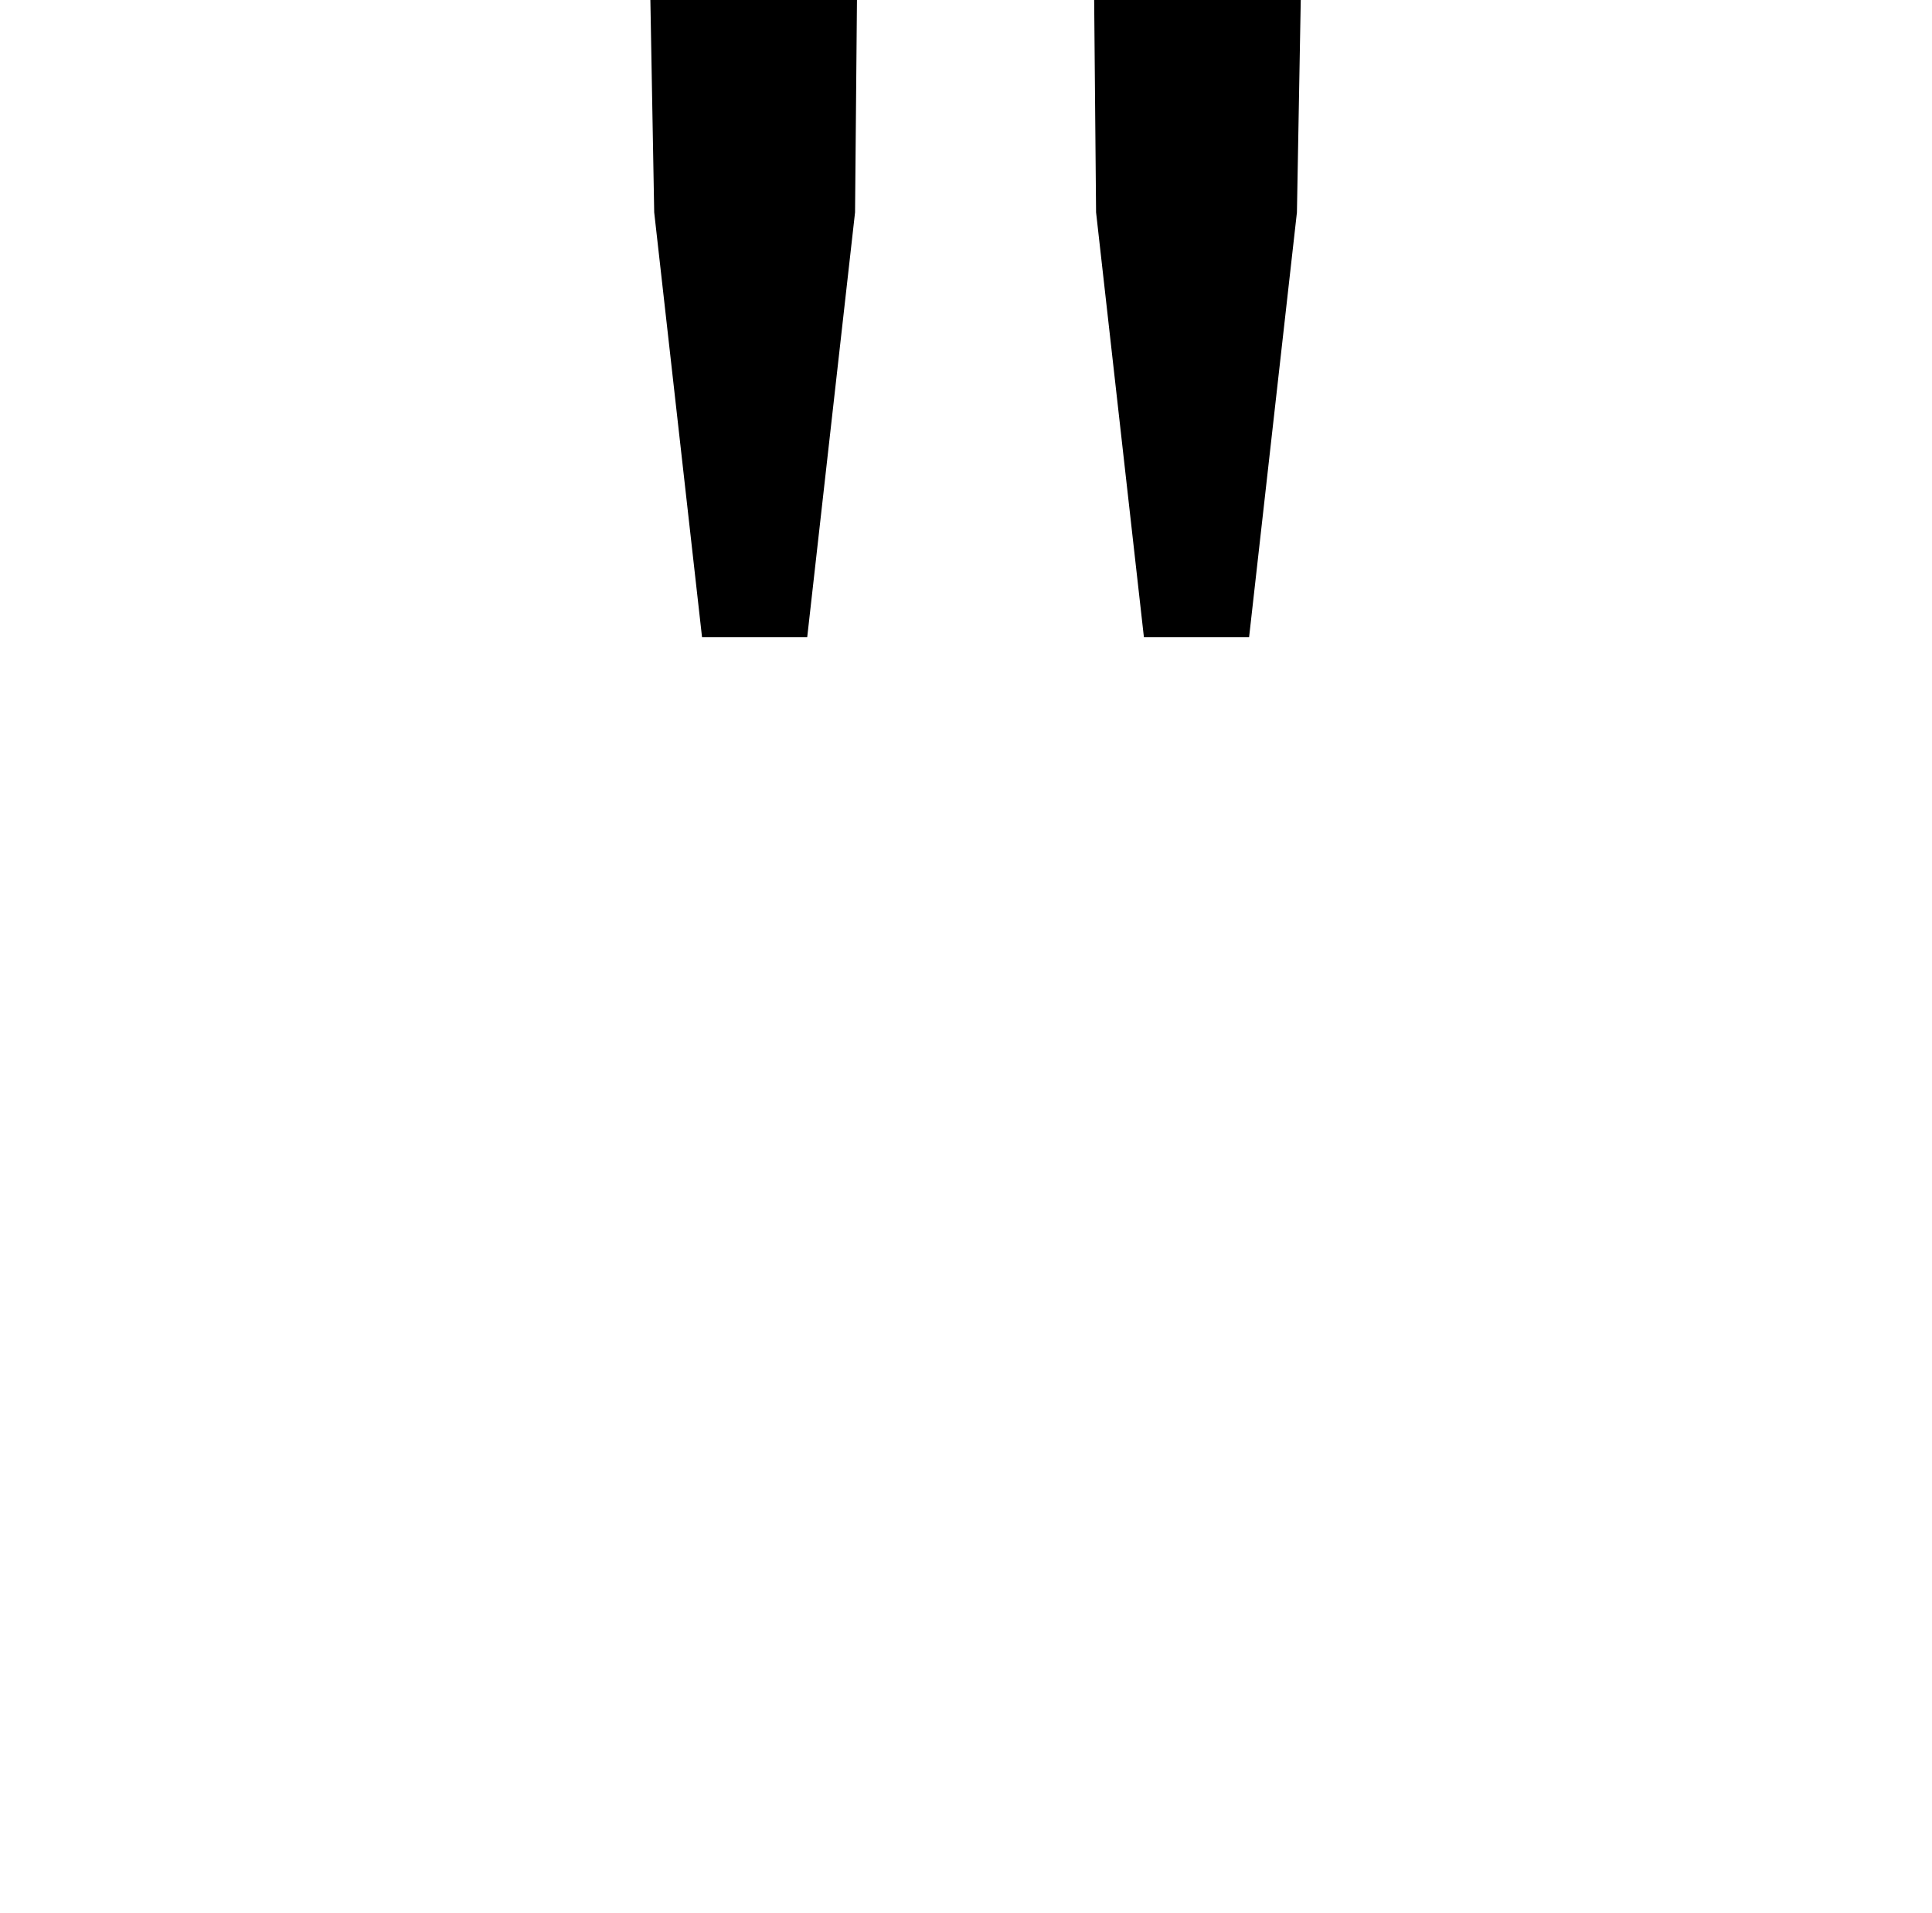 <?xml version="1.0" standalone="no"?>
<!DOCTYPE svg PUBLIC "-//W3C//DTD SVG 1.1//EN" "http://www.w3.org/Graphics/SVG/1.1/DTD/svg11.dtd" >
<svg xmlns="http://www.w3.org/2000/svg" xmlns:xlink="http://www.w3.org/1999/xlink" version="1.1" viewBox="-10 0 1010 1000">
   <path fill="currentColor"
d="M357 333l-25 -222l-2 -111h108l-1 111l-25 222h-55zM588 333l-25 -222l-1 -111h108l-2 111l-25 222h-55z" />
</svg>
